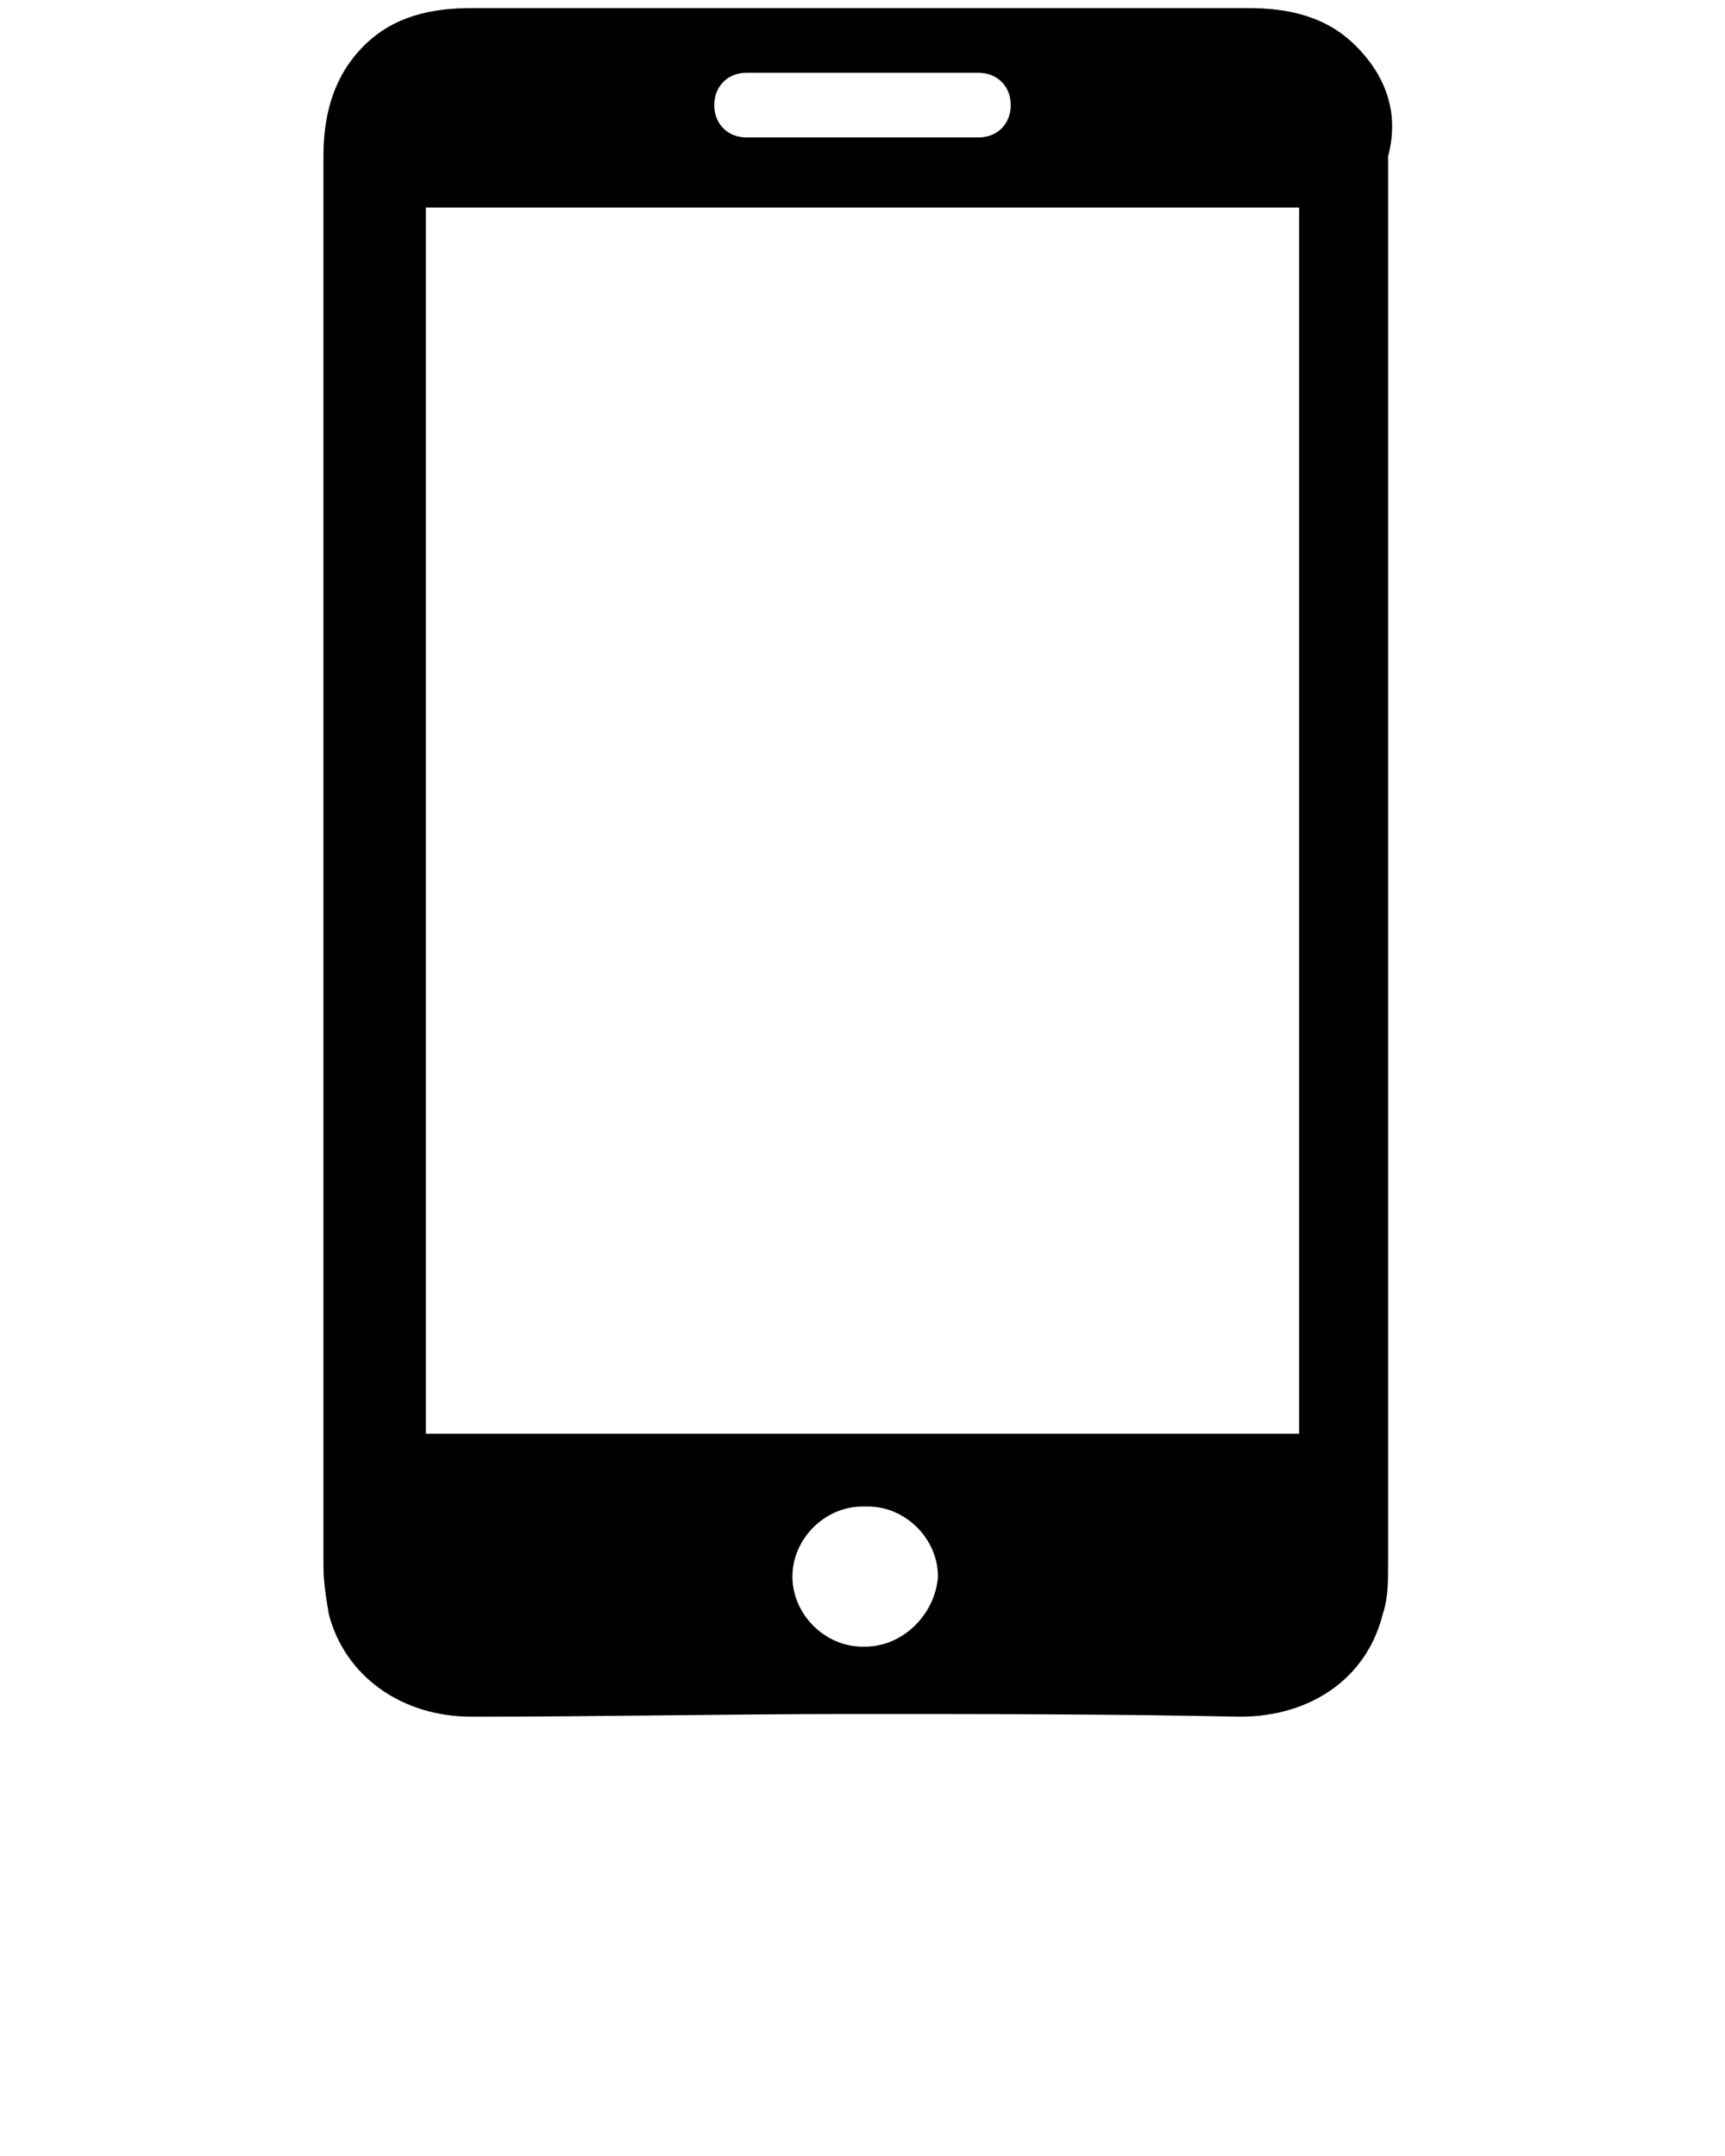 <svg xmlns="http://www.w3.org/2000/svg" xmlns:xlink="http://www.w3.org/1999/xlink" version="1.1" x="0px" y="0px" viewBox="0 0 64 80" style="enable-background:new 0 0 64 64;" xml:space="preserve"><path d="M50.3,1.7c-1.1-1.1-2.5-1.4-4-1.4c-4.8,0-9.6,0-14.4,0s-9.6,0-14.4,0c-1.5,0-2.9,0.3-4,1.4c-1.1,1.1-1.5,2.5-1.5,4.1  c0,17.4,0,34.9,0,52.3c0,0.6,0.1,1.2,0.2,1.8c0.6,2.3,2.7,3.8,5.3,3.8c4.7,0,9.4-0.1,14.1-0.1h0.3c4.7,0,9.4,0,14.1,0.1  c2.6,0,4.7-1.4,5.3-3.8c0.2-0.6,0.2-1.2,0.2-1.8c0-17.4,0-34.9,0-52.3C51.9,4.3,51.5,2.9,50.3,1.7z M27.7,2.7h8.6  c0.7,0,1.2,0.5,1.2,1.2c0,0.7-0.5,1.2-1.2,1.2h-8.6c-0.7,0-1.2-0.5-1.2-1.2C26.5,3.2,27,2.7,27.7,2.7z M32.1,61.1h-0.1  c-1.4,0-2.6-1.2-2.6-2.6c0-1.4,1.2-2.6,2.6-2.6c0,0,0.1,0,0.1,0c0,0,0.1,0,0.1,0c1.4,0,2.6,1.2,2.6,2.6  C34.7,59.9,33.5,61.1,32.1,61.1z M48.2,53.2H15.8V7.7h32.4V53.2z"/></svg>
